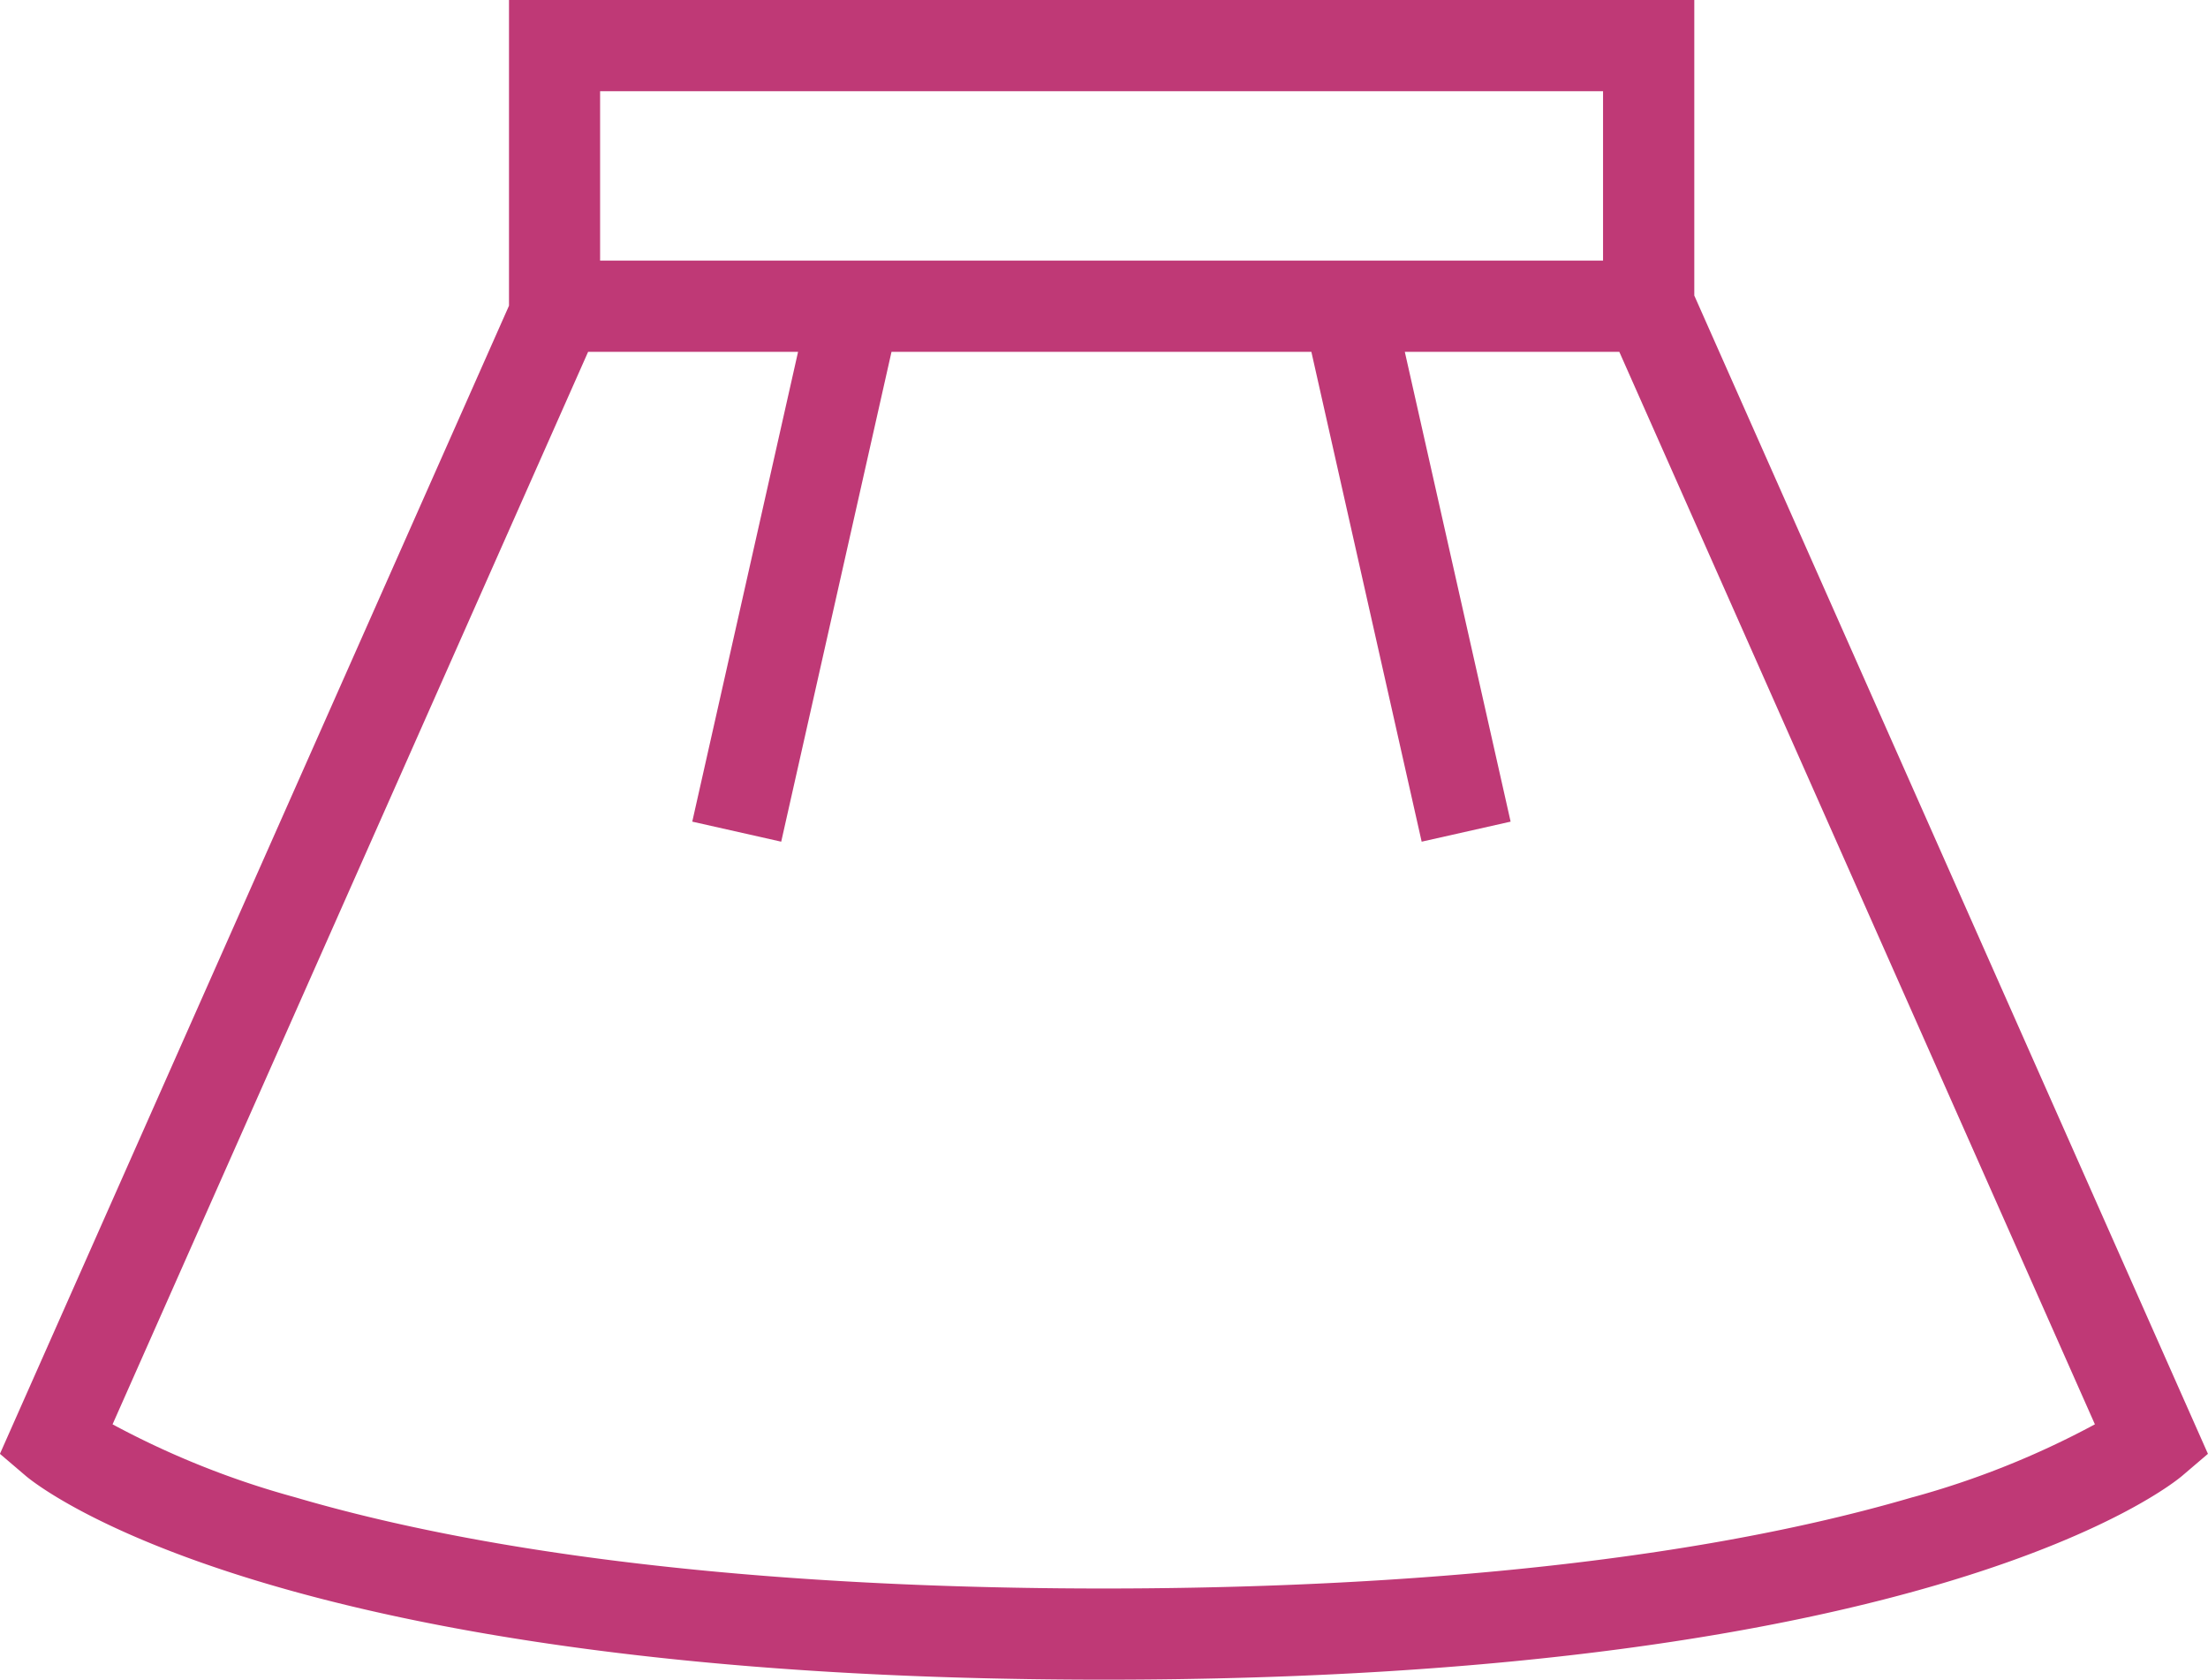 <svg xmlns="http://www.w3.org/2000/svg" width="98.273" height="74.751" viewBox="0 0 98.273 74.751">
  <path id="Trazado_117112" data-name="Trazado 117112" d="M-599.3,69.339V56.187h-52.755V69.793l-22.657,51.095,1.151.982c.434.37,11.048,9.068,47.984,9.068s47.553-8.7,47.987-9.068l1.151-.982Zm-48.7-9.094h44.639v7.542h-44.639V60.245Zm58.418,62.574c-11.429,3.357-25.885,4.062-36,4.062s-24.569-.7-36-4.062a38.432,38.432,0,0,1-8.117-3.244l21.165-47.729h9.345l-4.709,20.907,3.959.892,4.909-21.8h18.687l4.909,21.8,3.959-.892-4.709-20.907h9.547l21.167,47.729A38.452,38.452,0,0,1-589.575,122.819Z" transform="translate(674.709 -56.187)" fill="#bf3976"/>
</svg>
